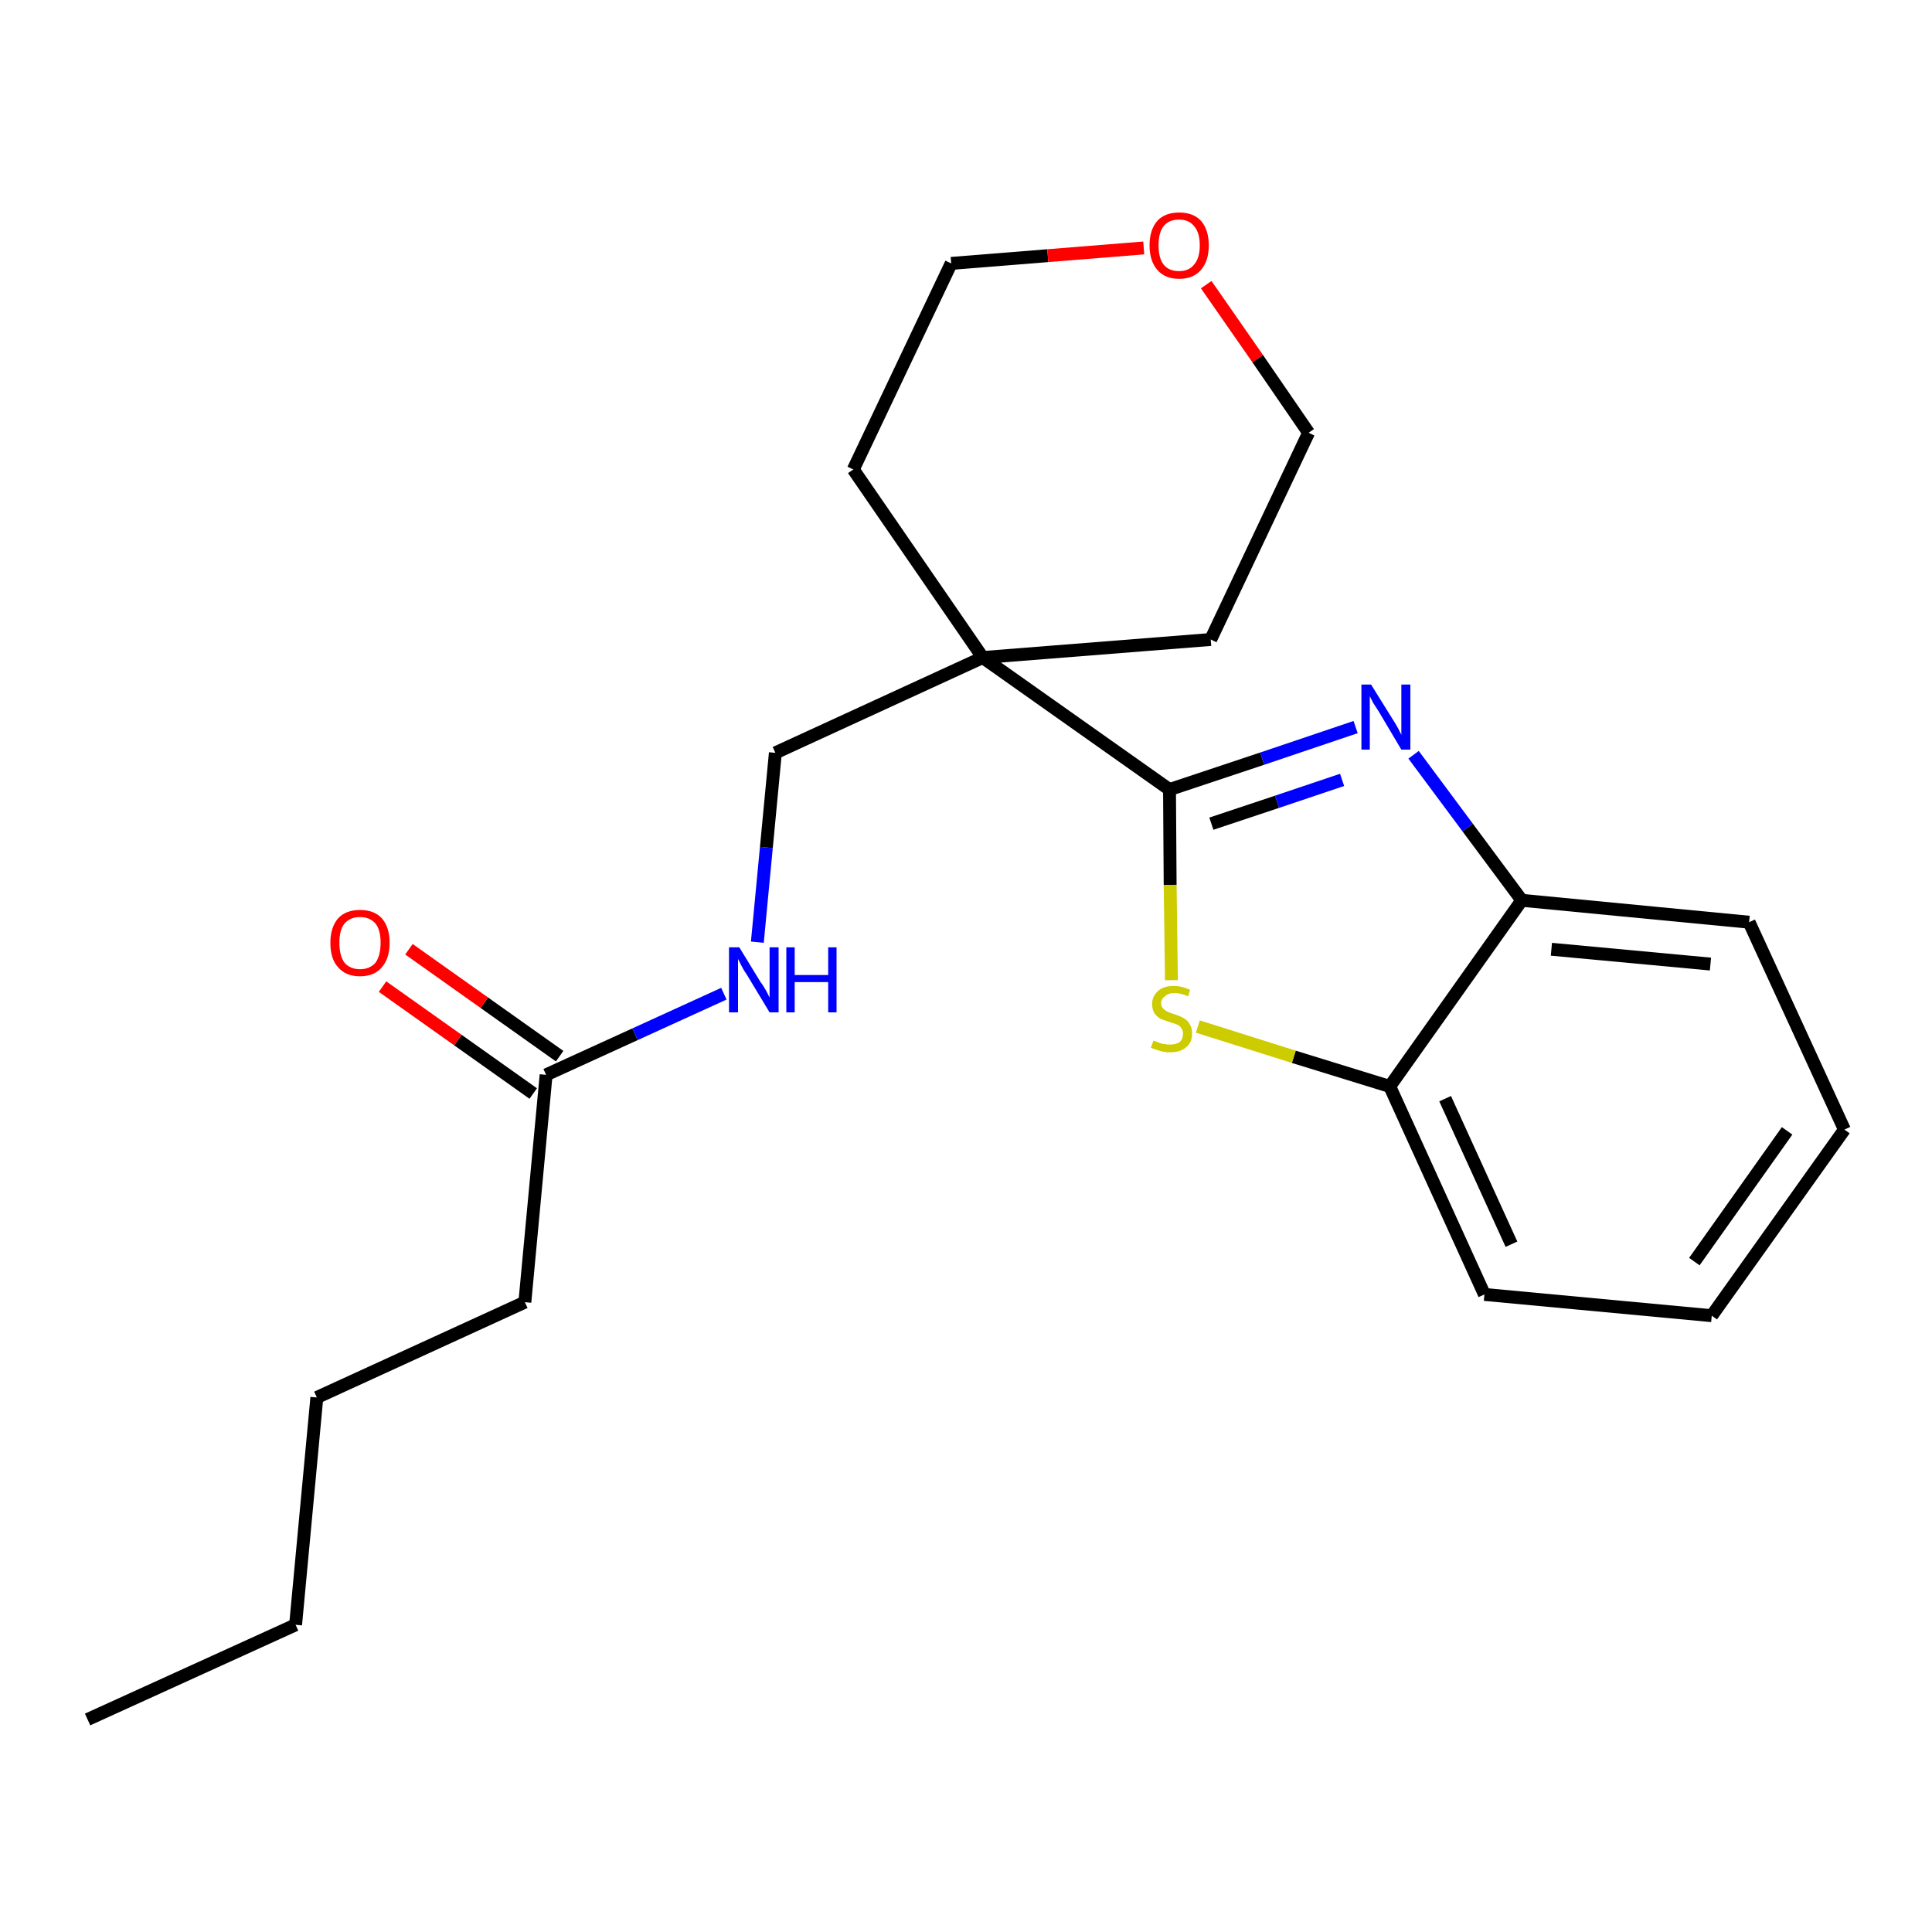 <?xml version='1.0' encoding='iso-8859-1'?>
<svg version='1.1' baseProfile='full'
              xmlns='http://www.w3.org/2000/svg'
                      xmlns:rdkit='http://www.rdkit.org/xml'
                      xmlns:xlink='http://www.w3.org/1999/xlink'
                  xml:space='preserve'
width='300px' height='300px' viewBox='0 0 300 300'>
<!-- END OF HEADER -->
<path class='bond-0 atom-0 atom-1' d='M 13.6,267.0 L 45.9,252.3' style='fill:none;fill-rule:evenodd;stroke:#000000;stroke-width:2.0px;stroke-linecap:butt;stroke-linejoin:miter;stroke-opacity:1' />
<path class='bond-1 atom-1 atom-2' d='M 45.9,252.3 L 49.2,217.0' style='fill:none;fill-rule:evenodd;stroke:#000000;stroke-width:2.0px;stroke-linecap:butt;stroke-linejoin:miter;stroke-opacity:1' />
<path class='bond-2 atom-2 atom-3' d='M 49.2,217.0 L 81.5,202.2' style='fill:none;fill-rule:evenodd;stroke:#000000;stroke-width:2.0px;stroke-linecap:butt;stroke-linejoin:miter;stroke-opacity:1' />
<path class='bond-3 atom-3 atom-4' d='M 81.5,202.2 L 84.8,166.9' style='fill:none;fill-rule:evenodd;stroke:#000000;stroke-width:2.0px;stroke-linecap:butt;stroke-linejoin:miter;stroke-opacity:1' />
<path class='bond-4 atom-4 atom-5' d='M 86.9,164.0 L 75.2,155.7' style='fill:none;fill-rule:evenodd;stroke:#000000;stroke-width:2.0px;stroke-linecap:butt;stroke-linejoin:miter;stroke-opacity:1' />
<path class='bond-4 atom-4 atom-5' d='M 75.2,155.7 L 63.5,147.4' style='fill:none;fill-rule:evenodd;stroke:#FF0000;stroke-width:2.0px;stroke-linecap:butt;stroke-linejoin:miter;stroke-opacity:1' />
<path class='bond-4 atom-4 atom-5' d='M 82.8,169.8 L 71.1,161.5' style='fill:none;fill-rule:evenodd;stroke:#000000;stroke-width:2.0px;stroke-linecap:butt;stroke-linejoin:miter;stroke-opacity:1' />
<path class='bond-4 atom-4 atom-5' d='M 71.1,161.5 L 59.4,153.2' style='fill:none;fill-rule:evenodd;stroke:#FF0000;stroke-width:2.0px;stroke-linecap:butt;stroke-linejoin:miter;stroke-opacity:1' />
<path class='bond-5 atom-4 atom-6' d='M 84.8,166.9 L 98.6,160.6' style='fill:none;fill-rule:evenodd;stroke:#000000;stroke-width:2.0px;stroke-linecap:butt;stroke-linejoin:miter;stroke-opacity:1' />
<path class='bond-5 atom-4 atom-6' d='M 98.6,160.6 L 112.4,154.3' style='fill:none;fill-rule:evenodd;stroke:#0000FF;stroke-width:2.0px;stroke-linecap:butt;stroke-linejoin:miter;stroke-opacity:1' />
<path class='bond-6 atom-6 atom-7' d='M 117.6,146.3 L 119.0,131.6' style='fill:none;fill-rule:evenodd;stroke:#0000FF;stroke-width:2.0px;stroke-linecap:butt;stroke-linejoin:miter;stroke-opacity:1' />
<path class='bond-6 atom-6 atom-7' d='M 119.0,131.6 L 120.4,116.9' style='fill:none;fill-rule:evenodd;stroke:#000000;stroke-width:2.0px;stroke-linecap:butt;stroke-linejoin:miter;stroke-opacity:1' />
<path class='bond-7 atom-7 atom-8' d='M 120.4,116.9 L 152.6,102.1' style='fill:none;fill-rule:evenodd;stroke:#000000;stroke-width:2.0px;stroke-linecap:butt;stroke-linejoin:miter;stroke-opacity:1' />
<path class='bond-8 atom-8 atom-9' d='M 152.6,102.1 L 181.6,122.6' style='fill:none;fill-rule:evenodd;stroke:#000000;stroke-width:2.0px;stroke-linecap:butt;stroke-linejoin:miter;stroke-opacity:1' />
<path class='bond-17 atom-8 atom-18' d='M 152.6,102.1 L 132.5,72.9' style='fill:none;fill-rule:evenodd;stroke:#000000;stroke-width:2.0px;stroke-linecap:butt;stroke-linejoin:miter;stroke-opacity:1' />
<path class='bond-22 atom-22 atom-8' d='M 188.0,99.3 L 152.6,102.1' style='fill:none;fill-rule:evenodd;stroke:#000000;stroke-width:2.0px;stroke-linecap:butt;stroke-linejoin:miter;stroke-opacity:1' />
<path class='bond-9 atom-9 atom-10' d='M 181.6,122.6 L 196.0,117.8' style='fill:none;fill-rule:evenodd;stroke:#000000;stroke-width:2.0px;stroke-linecap:butt;stroke-linejoin:miter;stroke-opacity:1' />
<path class='bond-9 atom-9 atom-10' d='M 196.0,117.8 L 210.5,112.9' style='fill:none;fill-rule:evenodd;stroke:#0000FF;stroke-width:2.0px;stroke-linecap:butt;stroke-linejoin:miter;stroke-opacity:1' />
<path class='bond-9 atom-9 atom-10' d='M 188.1,127.9 L 198.3,124.5' style='fill:none;fill-rule:evenodd;stroke:#000000;stroke-width:2.0px;stroke-linecap:butt;stroke-linejoin:miter;stroke-opacity:1' />
<path class='bond-9 atom-9 atom-10' d='M 198.3,124.5 L 208.4,121.1' style='fill:none;fill-rule:evenodd;stroke:#0000FF;stroke-width:2.0px;stroke-linecap:butt;stroke-linejoin:miter;stroke-opacity:1' />
<path class='bond-23 atom-17 atom-9' d='M 181.9,152.2 L 181.7,137.4' style='fill:none;fill-rule:evenodd;stroke:#CCCC00;stroke-width:2.0px;stroke-linecap:butt;stroke-linejoin:miter;stroke-opacity:1' />
<path class='bond-23 atom-17 atom-9' d='M 181.7,137.4 L 181.6,122.6' style='fill:none;fill-rule:evenodd;stroke:#000000;stroke-width:2.0px;stroke-linecap:butt;stroke-linejoin:miter;stroke-opacity:1' />
<path class='bond-10 atom-10 atom-11' d='M 219.5,117.2 L 227.9,128.5' style='fill:none;fill-rule:evenodd;stroke:#0000FF;stroke-width:2.0px;stroke-linecap:butt;stroke-linejoin:miter;stroke-opacity:1' />
<path class='bond-10 atom-10 atom-11' d='M 227.9,128.5 L 236.3,139.8' style='fill:none;fill-rule:evenodd;stroke:#000000;stroke-width:2.0px;stroke-linecap:butt;stroke-linejoin:miter;stroke-opacity:1' />
<path class='bond-11 atom-11 atom-12' d='M 236.3,139.8 L 271.6,143.2' style='fill:none;fill-rule:evenodd;stroke:#000000;stroke-width:2.0px;stroke-linecap:butt;stroke-linejoin:miter;stroke-opacity:1' />
<path class='bond-11 atom-11 atom-12' d='M 240.9,147.4 L 265.6,149.7' style='fill:none;fill-rule:evenodd;stroke:#000000;stroke-width:2.0px;stroke-linecap:butt;stroke-linejoin:miter;stroke-opacity:1' />
<path class='bond-24 atom-16 atom-11' d='M 215.8,168.7 L 236.3,139.8' style='fill:none;fill-rule:evenodd;stroke:#000000;stroke-width:2.0px;stroke-linecap:butt;stroke-linejoin:miter;stroke-opacity:1' />
<path class='bond-12 atom-12 atom-13' d='M 271.6,143.2 L 286.4,175.4' style='fill:none;fill-rule:evenodd;stroke:#000000;stroke-width:2.0px;stroke-linecap:butt;stroke-linejoin:miter;stroke-opacity:1' />
<path class='bond-13 atom-13 atom-14' d='M 286.4,175.4 L 265.8,204.3' style='fill:none;fill-rule:evenodd;stroke:#000000;stroke-width:2.0px;stroke-linecap:butt;stroke-linejoin:miter;stroke-opacity:1' />
<path class='bond-13 atom-13 atom-14' d='M 277.5,175.6 L 263.1,195.9' style='fill:none;fill-rule:evenodd;stroke:#000000;stroke-width:2.0px;stroke-linecap:butt;stroke-linejoin:miter;stroke-opacity:1' />
<path class='bond-14 atom-14 atom-15' d='M 265.8,204.3 L 230.5,201.0' style='fill:none;fill-rule:evenodd;stroke:#000000;stroke-width:2.0px;stroke-linecap:butt;stroke-linejoin:miter;stroke-opacity:1' />
<path class='bond-15 atom-15 atom-16' d='M 230.5,201.0 L 215.8,168.7' style='fill:none;fill-rule:evenodd;stroke:#000000;stroke-width:2.0px;stroke-linecap:butt;stroke-linejoin:miter;stroke-opacity:1' />
<path class='bond-15 atom-15 atom-16' d='M 234.7,193.2 L 224.4,170.6' style='fill:none;fill-rule:evenodd;stroke:#000000;stroke-width:2.0px;stroke-linecap:butt;stroke-linejoin:miter;stroke-opacity:1' />
<path class='bond-16 atom-16 atom-17' d='M 215.8,168.7 L 200.9,164.1' style='fill:none;fill-rule:evenodd;stroke:#000000;stroke-width:2.0px;stroke-linecap:butt;stroke-linejoin:miter;stroke-opacity:1' />
<path class='bond-16 atom-16 atom-17' d='M 200.9,164.1 L 186.0,159.4' style='fill:none;fill-rule:evenodd;stroke:#CCCC00;stroke-width:2.0px;stroke-linecap:butt;stroke-linejoin:miter;stroke-opacity:1' />
<path class='bond-18 atom-18 atom-19' d='M 132.5,72.9 L 147.7,40.9' style='fill:none;fill-rule:evenodd;stroke:#000000;stroke-width:2.0px;stroke-linecap:butt;stroke-linejoin:miter;stroke-opacity:1' />
<path class='bond-19 atom-19 atom-20' d='M 147.7,40.9 L 162.7,39.7' style='fill:none;fill-rule:evenodd;stroke:#000000;stroke-width:2.0px;stroke-linecap:butt;stroke-linejoin:miter;stroke-opacity:1' />
<path class='bond-19 atom-19 atom-20' d='M 162.7,39.7 L 177.6,38.5' style='fill:none;fill-rule:evenodd;stroke:#FF0000;stroke-width:2.0px;stroke-linecap:butt;stroke-linejoin:miter;stroke-opacity:1' />
<path class='bond-20 atom-20 atom-21' d='M 187.3,44.2 L 195.3,55.7' style='fill:none;fill-rule:evenodd;stroke:#FF0000;stroke-width:2.0px;stroke-linecap:butt;stroke-linejoin:miter;stroke-opacity:1' />
<path class='bond-20 atom-20 atom-21' d='M 195.3,55.7 L 203.2,67.2' style='fill:none;fill-rule:evenodd;stroke:#000000;stroke-width:2.0px;stroke-linecap:butt;stroke-linejoin:miter;stroke-opacity:1' />
<path class='bond-21 atom-21 atom-22' d='M 203.2,67.2 L 188.0,99.3' style='fill:none;fill-rule:evenodd;stroke:#000000;stroke-width:2.0px;stroke-linecap:butt;stroke-linejoin:miter;stroke-opacity:1' />
<path  class='atom-5' d='M 51.3 146.4
Q 51.3 144.0, 52.5 142.6
Q 53.7 141.3, 55.9 141.3
Q 58.1 141.3, 59.3 142.6
Q 60.5 144.0, 60.5 146.4
Q 60.5 148.8, 59.3 150.2
Q 58.1 151.6, 55.9 151.6
Q 53.7 151.6, 52.5 150.2
Q 51.3 148.9, 51.3 146.4
M 55.9 150.5
Q 57.4 150.5, 58.3 149.5
Q 59.1 148.4, 59.1 146.4
Q 59.1 144.4, 58.3 143.4
Q 57.4 142.4, 55.9 142.4
Q 54.4 142.4, 53.5 143.4
Q 52.7 144.4, 52.7 146.4
Q 52.7 148.4, 53.5 149.5
Q 54.4 150.5, 55.9 150.5
' fill='#FF0000'/>
<path  class='atom-6' d='M 114.8 147.1
L 118.1 152.5
Q 118.5 153.0, 119.0 153.9
Q 119.5 154.9, 119.5 154.9
L 119.5 147.1
L 120.9 147.1
L 120.9 157.2
L 119.5 157.2
L 116.0 151.4
Q 115.5 150.7, 115.1 149.9
Q 114.7 149.1, 114.6 148.9
L 114.6 157.2
L 113.2 157.2
L 113.2 147.1
L 114.8 147.1
' fill='#0000FF'/>
<path  class='atom-6' d='M 122.1 147.1
L 123.4 147.1
L 123.4 151.4
L 128.6 151.4
L 128.6 147.1
L 129.9 147.1
L 129.9 157.2
L 128.6 157.2
L 128.6 152.5
L 123.4 152.5
L 123.4 157.2
L 122.1 157.2
L 122.1 147.1
' fill='#0000FF'/>
<path  class='atom-10' d='M 212.9 106.3
L 216.2 111.6
Q 216.6 112.2, 217.1 113.1
Q 217.6 114.1, 217.6 114.1
L 217.6 106.3
L 219.0 106.3
L 219.0 116.4
L 217.6 116.4
L 214.1 110.5
Q 213.7 109.9, 213.2 109.1
Q 212.8 108.3, 212.7 108.1
L 212.7 116.4
L 211.4 116.4
L 211.4 106.3
L 212.9 106.3
' fill='#0000FF'/>
<path  class='atom-17' d='M 179.1 161.6
Q 179.2 161.6, 179.7 161.8
Q 180.1 162.0, 180.6 162.1
Q 181.2 162.2, 181.7 162.2
Q 182.6 162.2, 183.2 161.8
Q 183.7 161.3, 183.7 160.5
Q 183.7 160.0, 183.4 159.6
Q 183.2 159.3, 182.8 159.1
Q 182.3 158.9, 181.6 158.7
Q 180.7 158.4, 180.2 158.2
Q 179.7 157.9, 179.3 157.4
Q 178.9 156.8, 178.9 155.9
Q 178.9 154.7, 179.8 153.9
Q 180.6 153.1, 182.3 153.1
Q 183.5 153.1, 184.8 153.7
L 184.5 154.7
Q 183.3 154.2, 182.4 154.2
Q 181.4 154.2, 180.9 154.7
Q 180.3 155.1, 180.3 155.8
Q 180.3 156.3, 180.6 156.6
Q 180.9 156.9, 181.3 157.1
Q 181.7 157.3, 182.4 157.5
Q 183.3 157.8, 183.8 158.1
Q 184.4 158.4, 184.7 159.0
Q 185.1 159.5, 185.1 160.5
Q 185.1 161.9, 184.2 162.6
Q 183.3 163.4, 181.7 163.4
Q 180.8 163.4, 180.2 163.2
Q 179.5 163.0, 178.7 162.7
L 179.1 161.6
' fill='#CCCC00'/>
<path  class='atom-20' d='M 178.5 38.1
Q 178.5 35.7, 179.7 34.3
Q 180.9 33.0, 183.1 33.0
Q 185.3 33.0, 186.5 34.3
Q 187.7 35.7, 187.7 38.1
Q 187.7 40.5, 186.5 41.9
Q 185.3 43.3, 183.1 43.3
Q 180.9 43.3, 179.7 41.9
Q 178.5 40.5, 178.5 38.1
M 183.1 42.1
Q 184.6 42.1, 185.4 41.1
Q 186.3 40.1, 186.3 38.1
Q 186.3 36.1, 185.4 35.1
Q 184.6 34.1, 183.1 34.1
Q 181.5 34.1, 180.7 35.1
Q 179.9 36.1, 179.9 38.1
Q 179.9 40.1, 180.7 41.1
Q 181.5 42.1, 183.1 42.1
' fill='#FF0000'/>
</svg>

